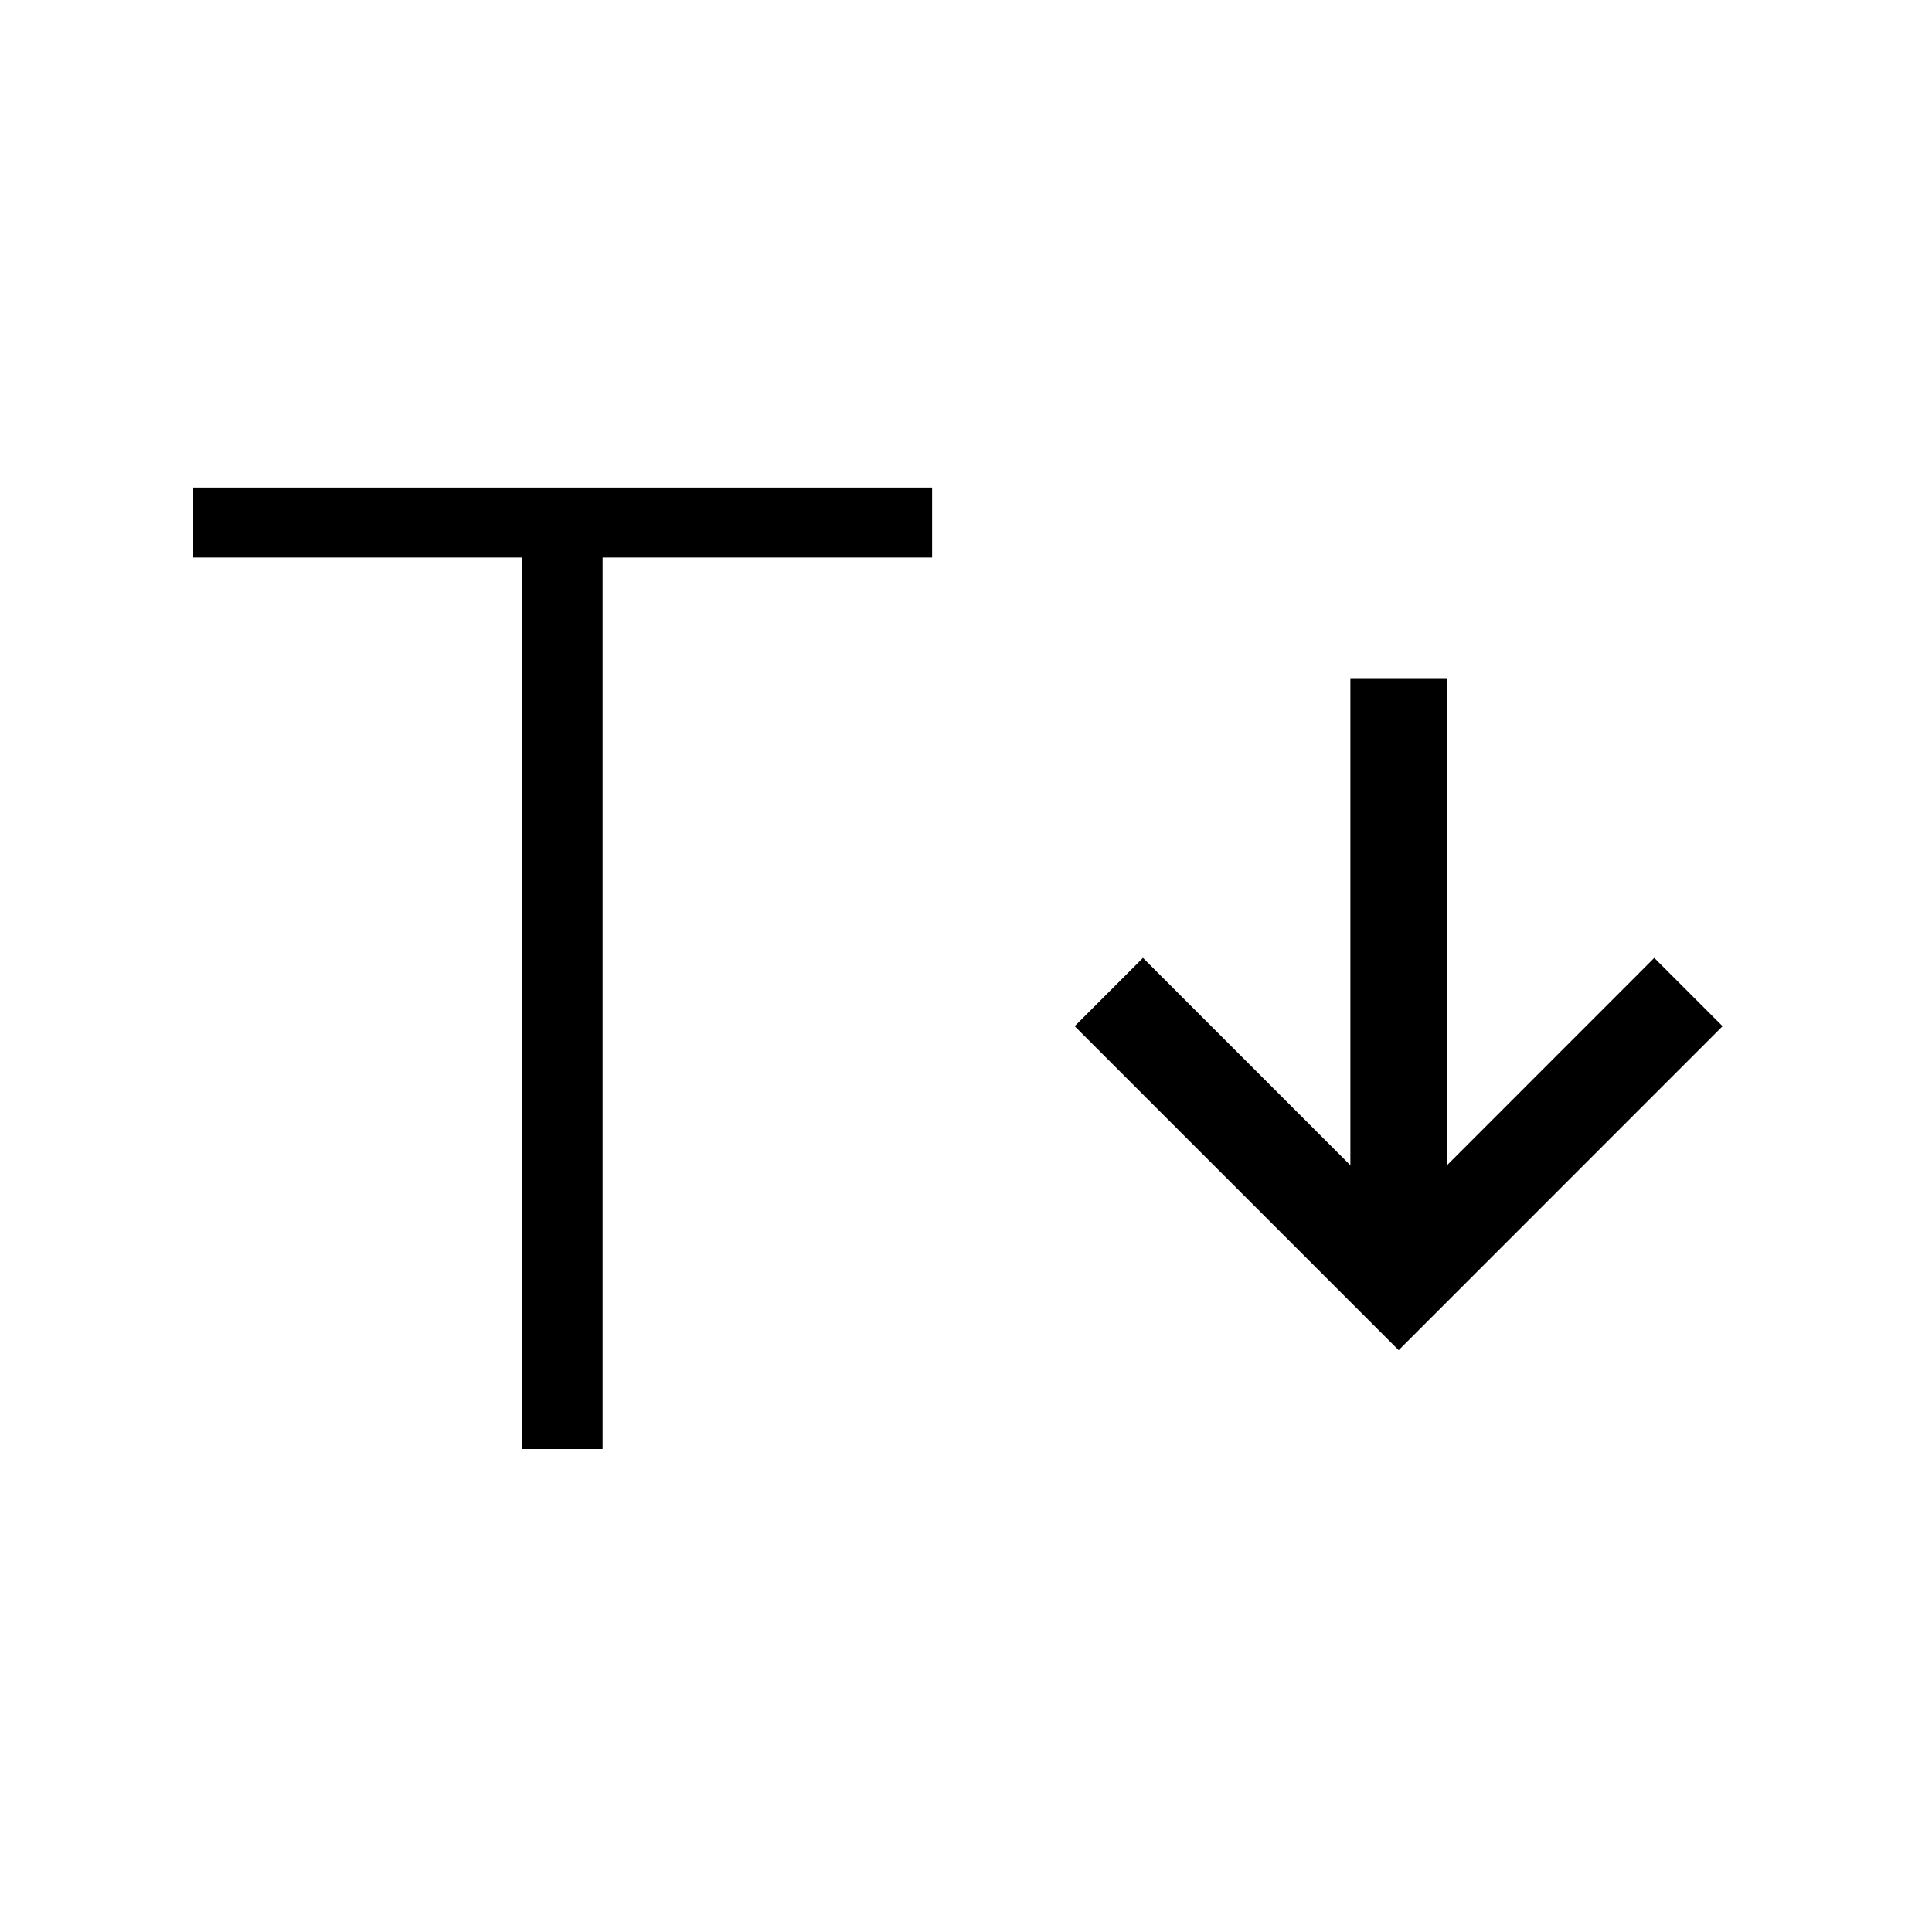<svg data-icon-name='vertical-text' width="20" height="20" viewBox="0 0 20 20" fill="none" xmlns="http://www.w3.org/2000/svg">
<path d="M6.238 5.047V15H5.404V5.047H6.238ZM9.649 5.047V5.771H2V5.047H9.649Z" fill="black"/>
<path d="M14.979 12.063L17.125 9.916L17.832 10.623L14.479 13.977L11.125 10.623L11.832 9.916L13.979 12.063L13.979 7.02H14.979L14.979 12.063Z" fill="black"/>
</svg>

